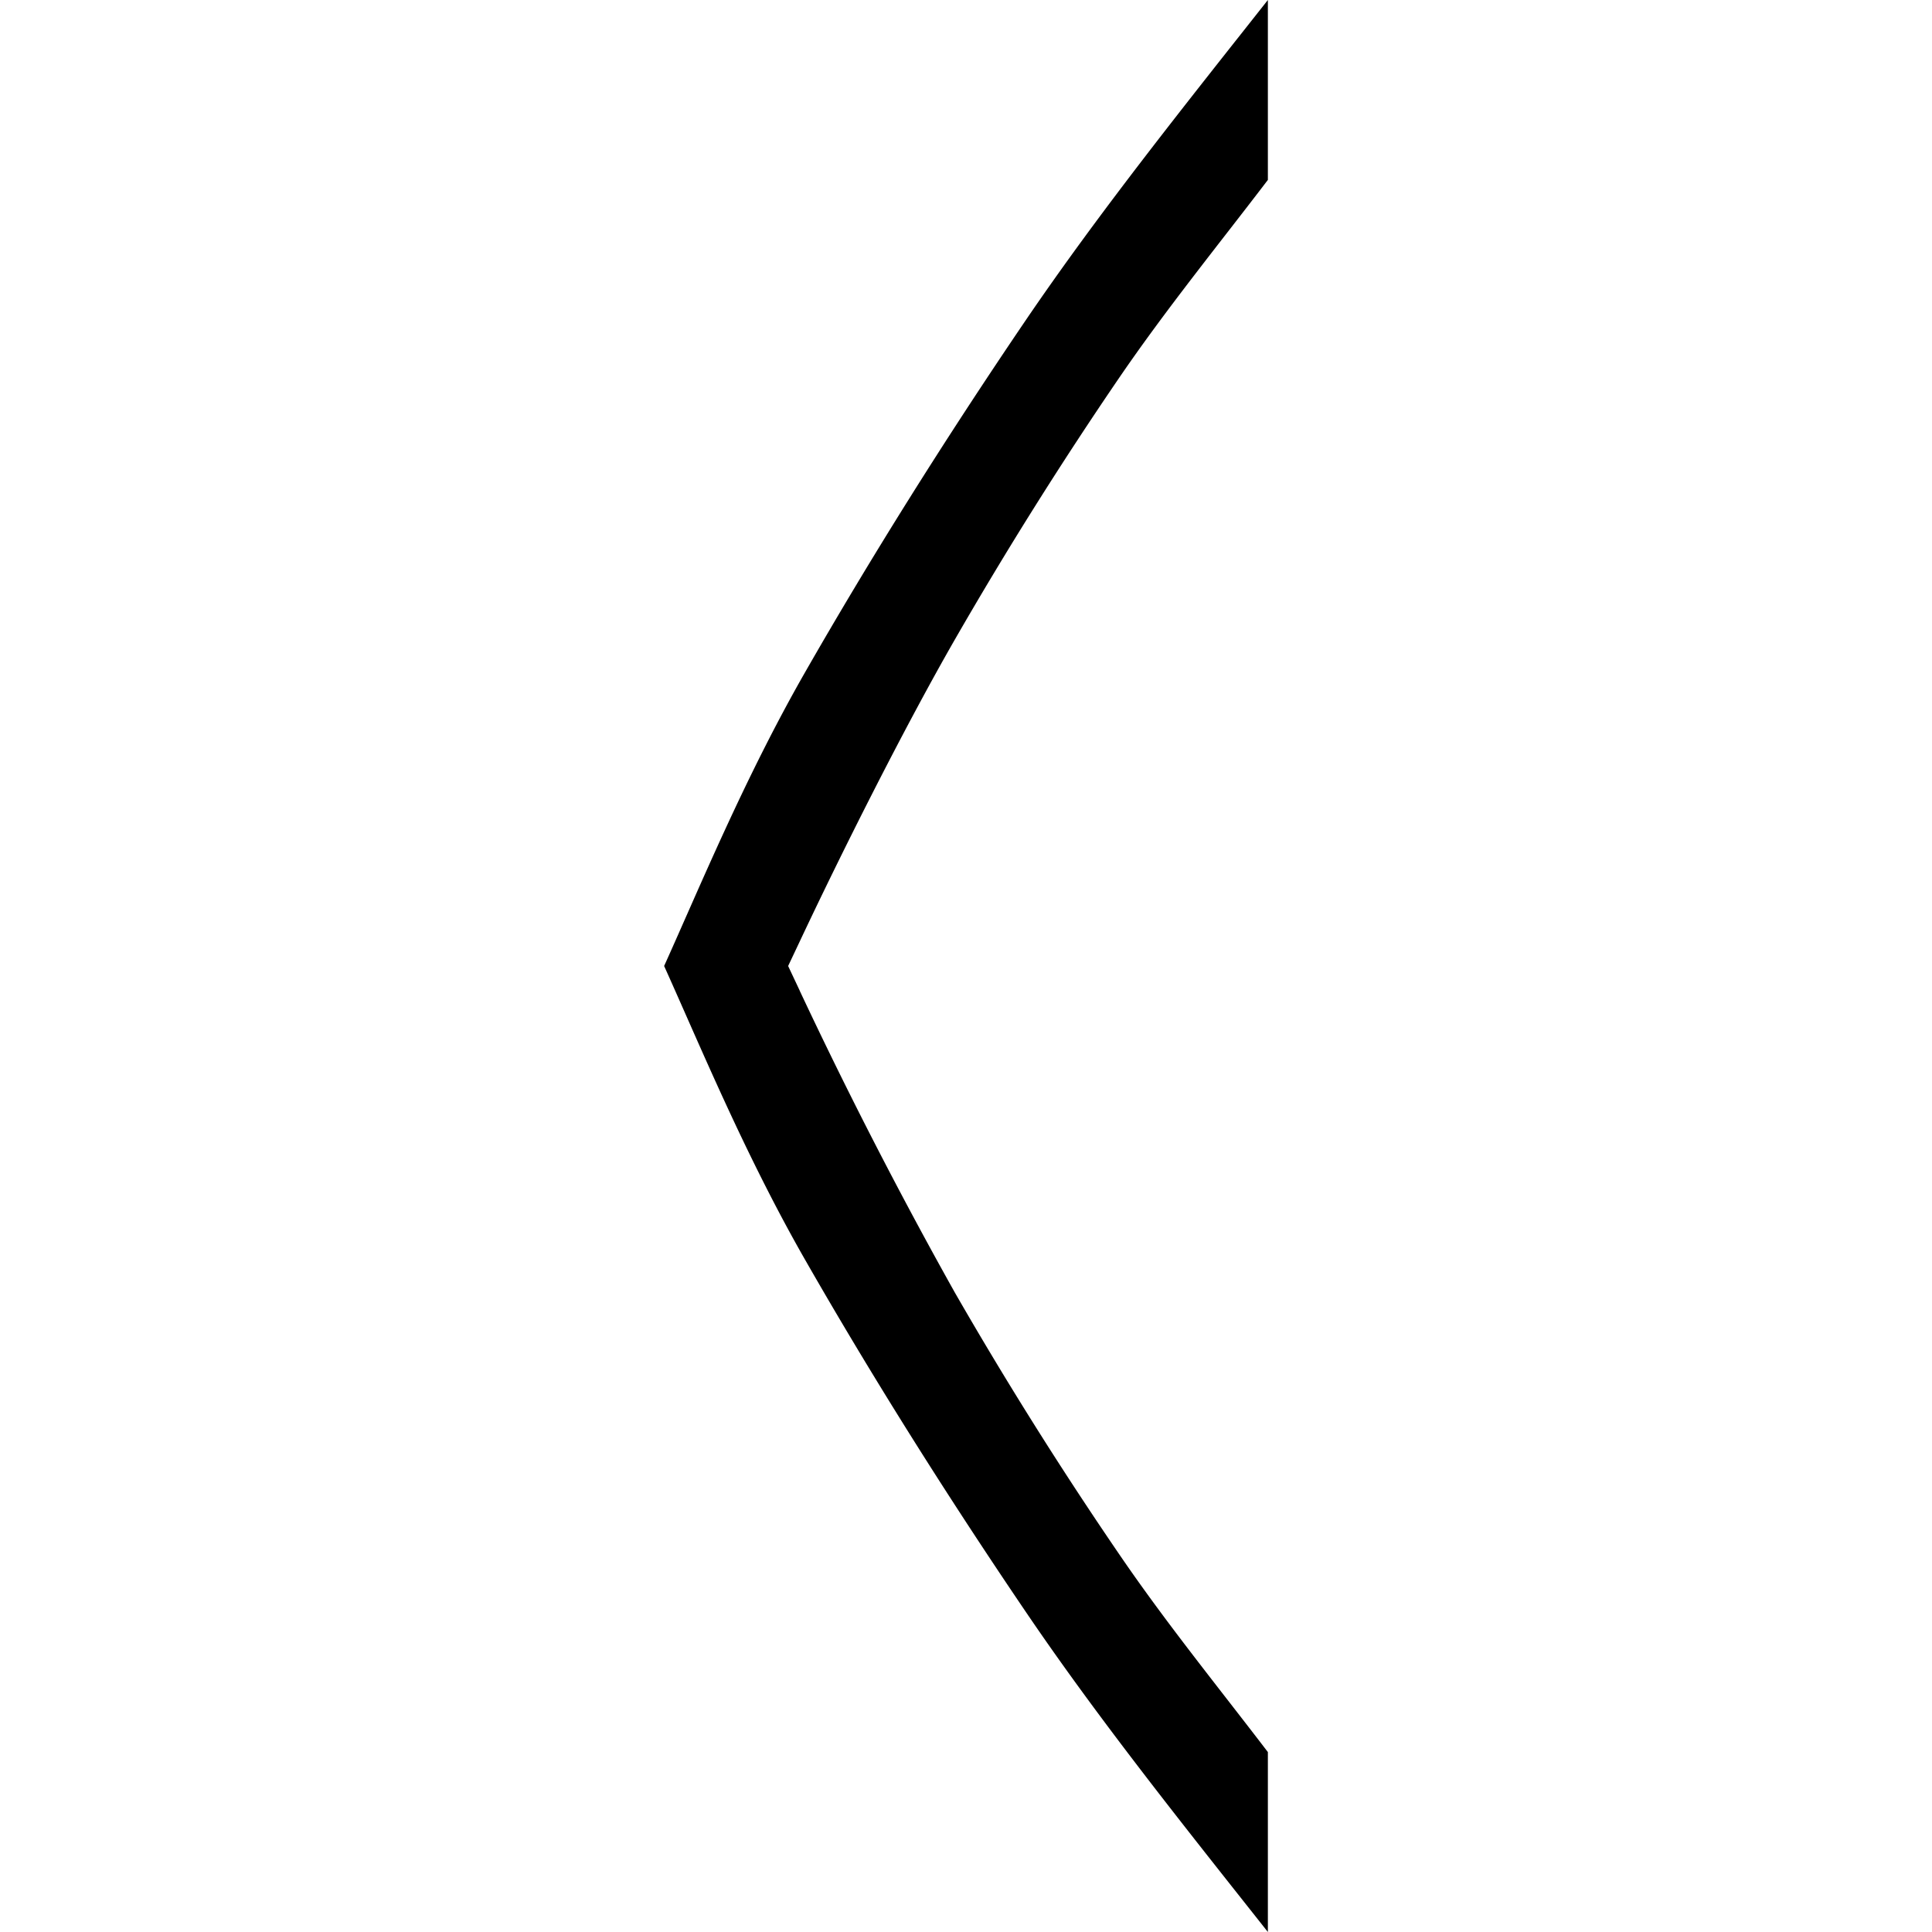 <?xml version="1.0" encoding="UTF-8" standalone="no"?>
<!-- Created with Inkscape (http://www.inkscape.org/) -->

<svg
   xmlns:dc="http://purl.org/dc/elements/1.1/"
   xmlns:cc="http://creativecommons.org/ns#"
   xmlns:rdf="http://www.w3.org/1999/02/22-rdf-syntax-ns#"
   xmlns:svg="http://www.w3.org/2000/svg"
   xmlns="http://www.w3.org/2000/svg"
   xmlns:sodipodi="http://sodipodi.sourceforge.net/DTD/sodipodi-0.dtd"
   xmlns:inkscape="http://www.inkscape.org/namespaces/inkscape"
   width="16"
   height="16"
   id="svg2"
   version="1.1"
   inkscape:version="0.92.3 (2405546, 2018-03-11)"
   sodipodi:docname="calendar-arrow-left.svg">
  <defs
     id="defs4" />
  <sodipodi:namedview
     id="base"
     pagecolor="#ffffff"
     bordercolor="#666666"
     borderopacity="1.0"
     inkscape:pageopacity="0.0"
     inkscape:pageshadow="2"
     inkscape:zoom="22.627417"
     inkscape:cx="-5.2558659"
     inkscape:cy="8.6478581"
     inkscape:document-units="px"
     inkscape:current-layer="layer1"
     showgrid="false"
     borderlayer="true"
     inkscape:showpageshadow="false"
     inkscape:window-width="1920"
     inkscape:window-height="1016"
     inkscape:window-x="0"
     inkscape:window-y="27"
     inkscape:window-maximized="1">
    <inkscape:grid
       type="xygrid"
       id="grid17403"
       empspacing="5"
       visible="true"
       enabled="true"
       snapvisiblegridlinesonly="true" />
  </sodipodi:namedview>
  <g
     inkscape:label="Layer 1"
     inkscape:groupmode="layer"
     id="layer1"
     transform="translate(0,-1036.362)">
    <g
       id="g816"
       transform="translate(-271.5,1004.362)"
       style="fill-opacity:1;">
      <path
         id="path814"
         d="m 282,32 c -0.69,0.874 -1.397,1.757 -2.008,2.656 -0.679,1 -1.287,1.972 -1.825,2.912 -0.497,0.868 -0.87,1.774 -1.167,2.432 0.297,0.658 0.67,1.564 1.167,2.432 0.538,0.94 1.146,1.911 1.825,2.912 0.61,0.9 1.317,1.782 2.008,2.656 v -1.49 c -0.4,-0.524 -0.837,-1.062 -1.222,-1.625 a 32.845,32.845 0 0 1 -1.37,-2.18 39.196,39.196 0 0 1 -1.285,-2.5 V 40.204 L 278.027,40 l 0.096,-0.203 c 0.334,-0.71 0.852,-1.747 1.285,-2.501 0.428,-0.744 0.884,-1.47 1.37,-2.181 0.385,-0.562 0.822,-1.1 1.222,-1.625 z"
         inkscape:connector-curvature="0"
         style="fill-opacity:1;" />
    </g>
  </g>
</svg>
